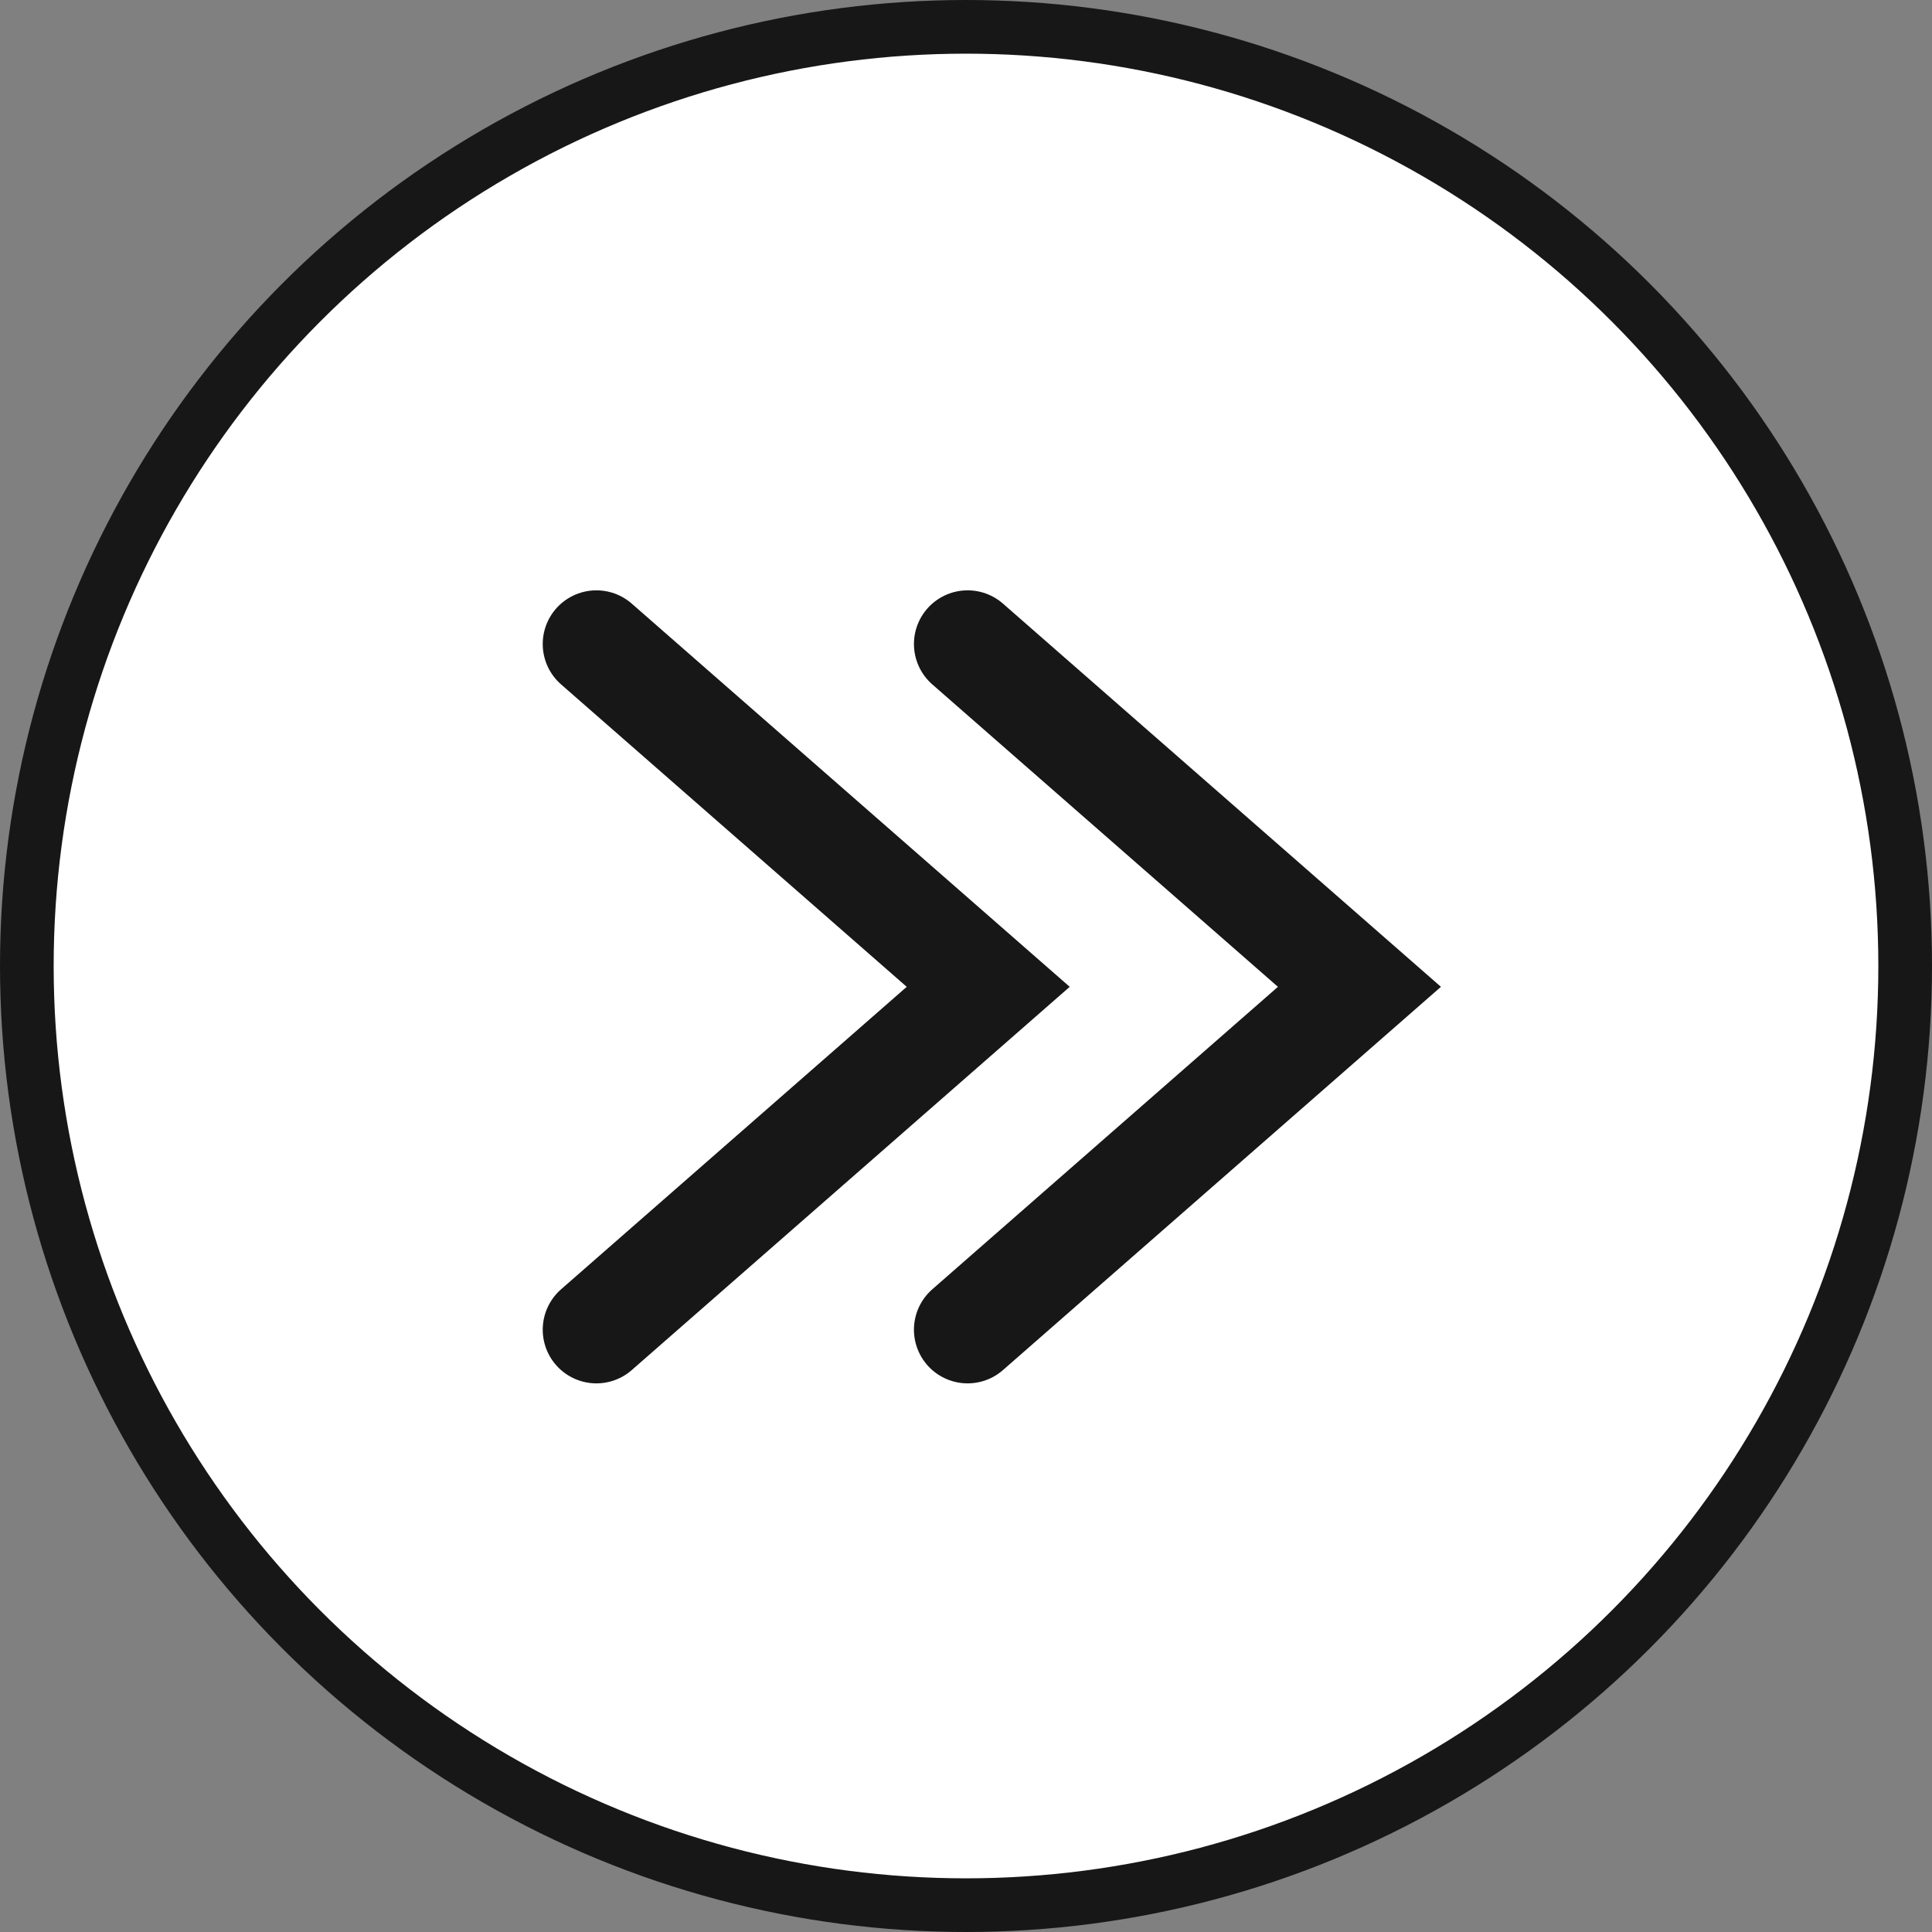 <svg width="36" height="36" viewBox="0 0 36 36" fill="none" xmlns="http://www.w3.org/2000/svg">
<rect x="0" y="0" width="36" height="36" fill="#808080" stroke="none"/>
<circle cx="18" cy="18" r="17.5" fill="white" stroke="#171717"/>
<path d="M11.113 24.777L18.414 18.388L11.113 12" stroke="#171717" stroke-width="2" stroke-linecap="round"/>
<path d="M18.03 24.777L25.331 18.388L18.03 12" stroke="#171717" stroke-width="2" stroke-linecap="round"/>
</svg>
